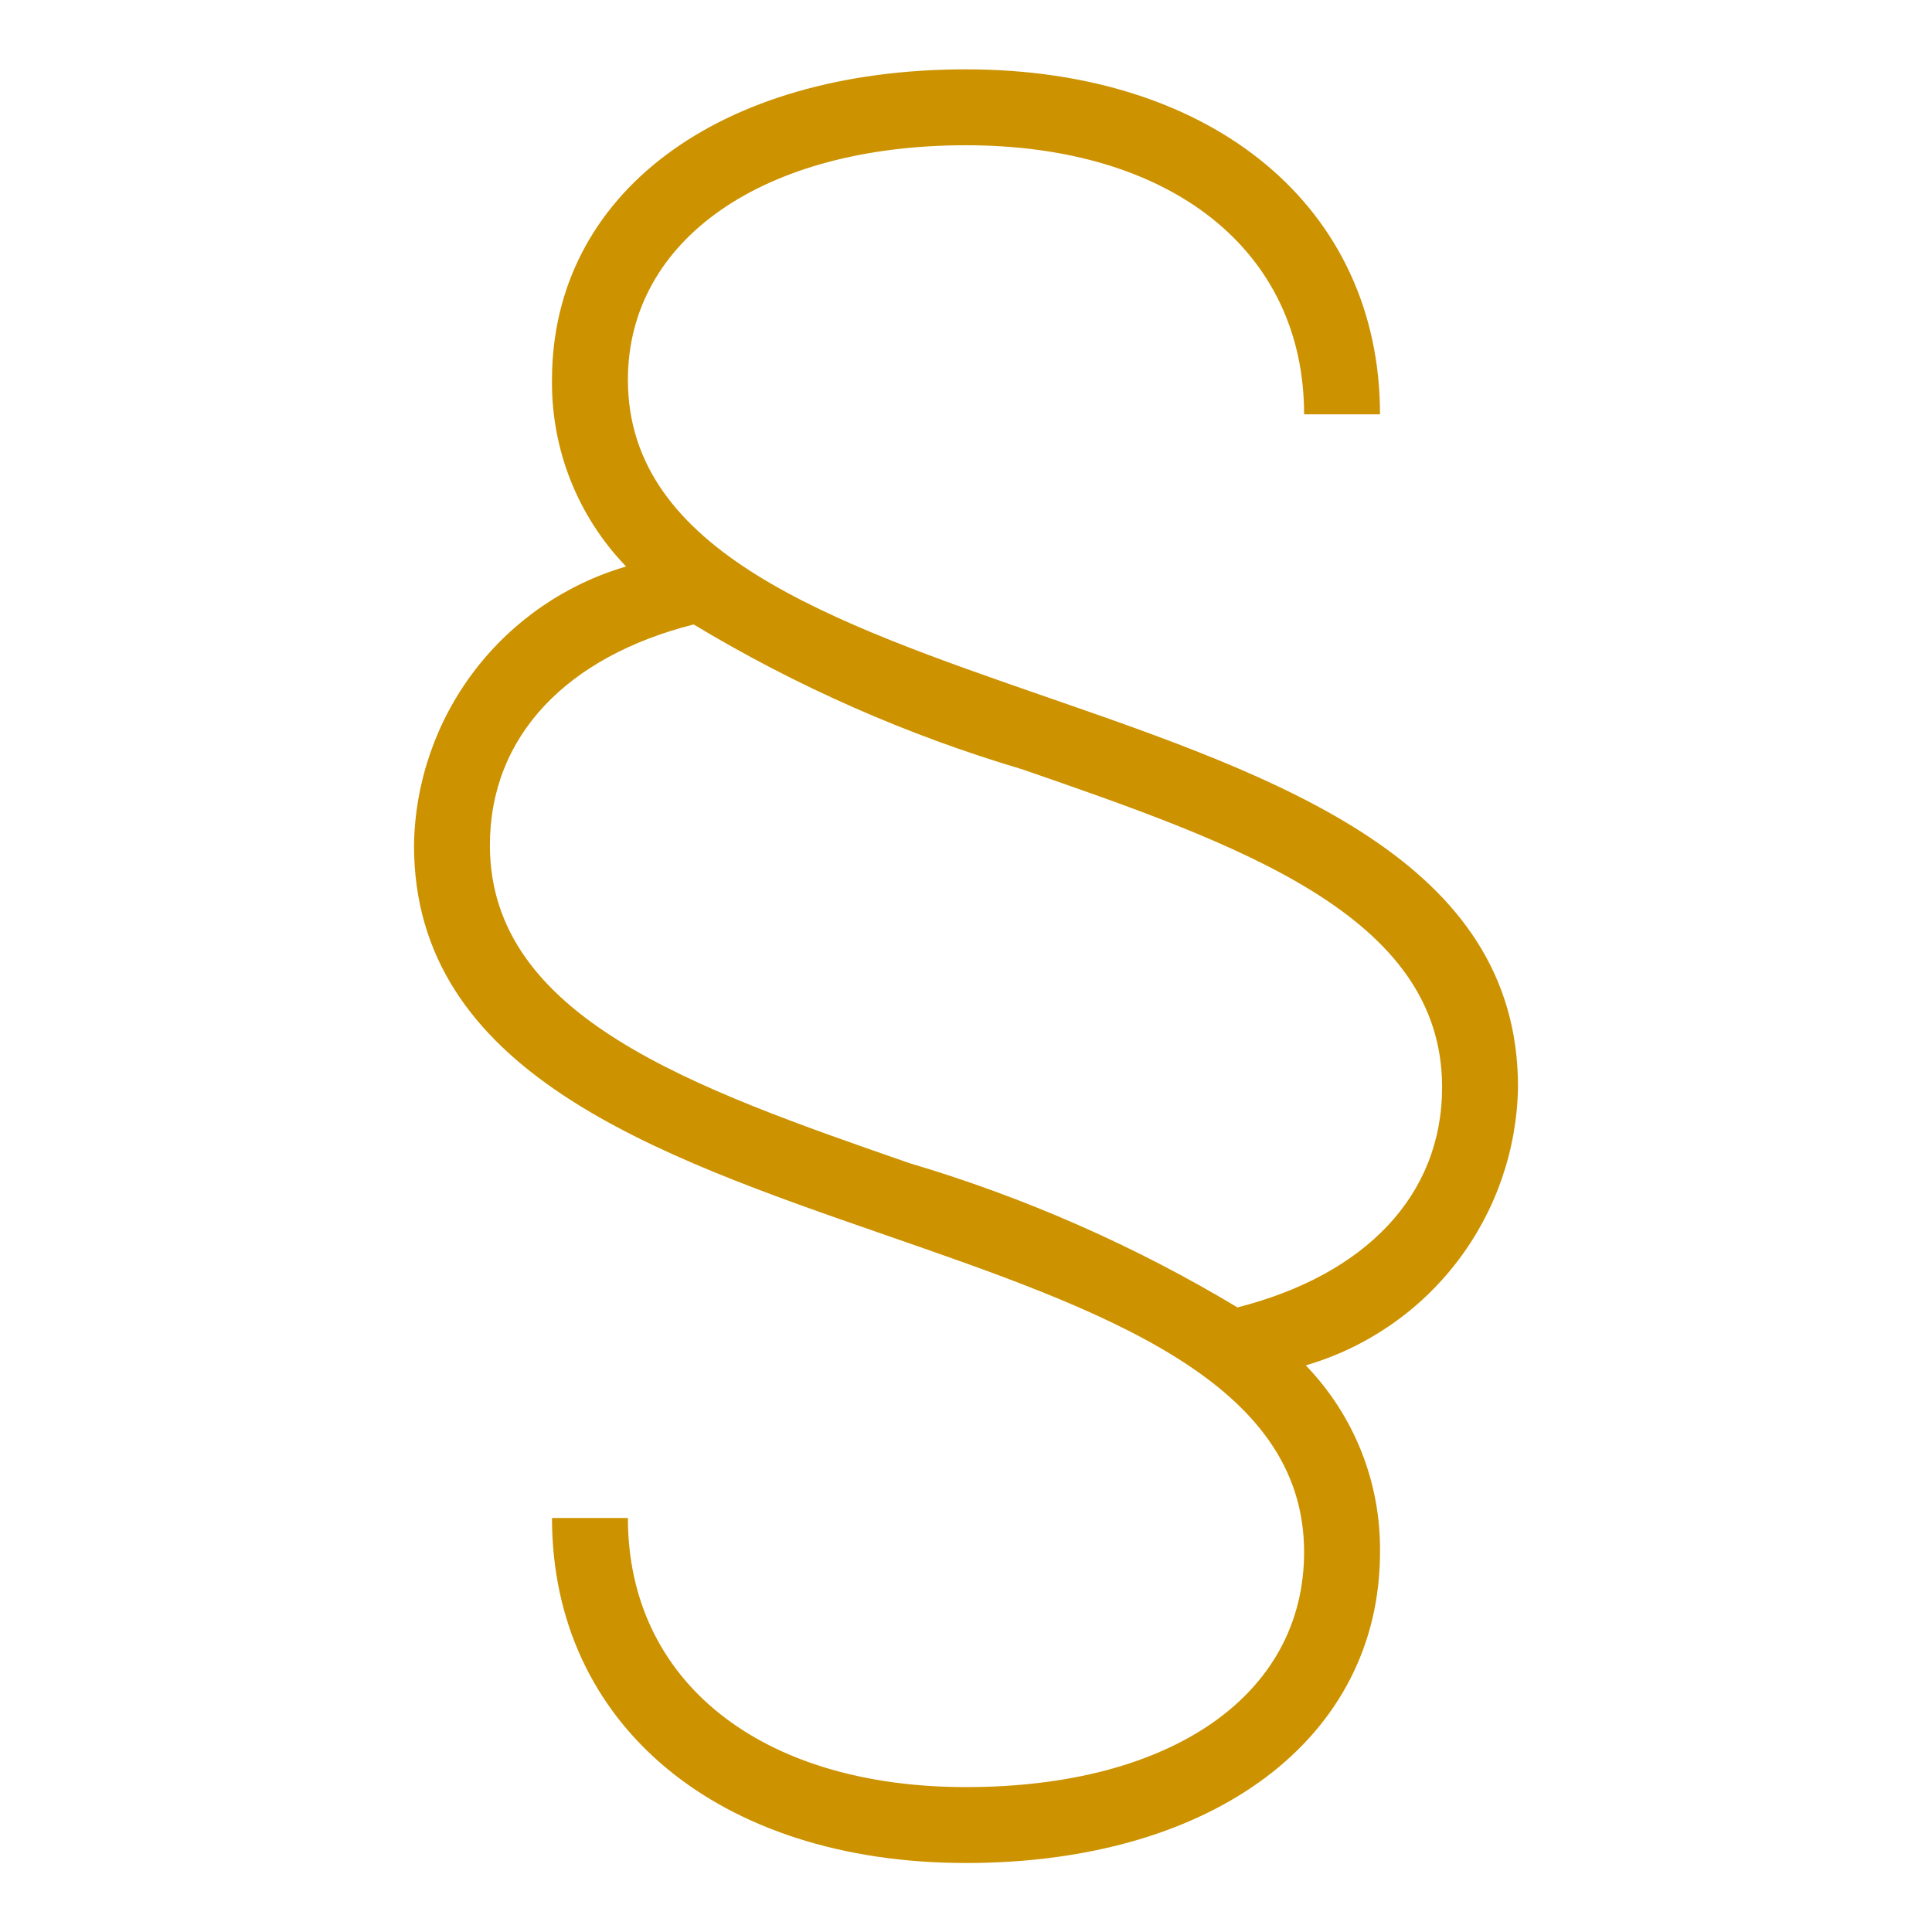 <svg width="28" height="28" viewBox="0 0 28 28" fill="none" xmlns="http://www.w3.org/2000/svg">
<path d="M22 15.75C22 12.47 18.532 11.268 15.178 10.105C12.052 9.021 9.1 8 9.1 5.505C9.1 3.468 11.069 2.105 14 2.105C16.977 2.105 18.9 3.636 18.9 6.005H20C20 3.014 17.589 1.005 14 1.005C10.411 1.005 8 2.811 8 5.505C7.988 6.513 8.374 7.485 9.074 8.21C8.197 8.467 7.426 8.998 6.873 9.725C6.32 10.452 6.014 11.337 6 12.25C6 15.53 9.468 16.732 12.822 17.895C15.948 18.979 18.9 20 18.9 22.494C18.9 24.563 16.977 25.9 14 25.9C11.023 25.9 9.1 24.369 9.1 22H8C8 24.991 10.411 27 14 27C17.589 27 20 25.189 20 22.494C20.012 21.485 19.625 20.513 18.924 19.788C19.801 19.532 20.573 19.002 21.126 18.275C21.68 17.548 21.986 16.663 22 15.75ZM17.938 18.95C16.448 18.055 14.85 17.352 13.183 16.858C10.055 15.771 7.1 14.747 7.1 12.25C7.1 10.663 8.22 9.515 10.053 9.05C11.545 9.949 13.146 10.655 14.817 11.15C17.945 12.234 20.9 13.258 20.9 15.755C20.9 17.338 19.772 18.479 17.938 18.947V18.95Z" fill="#CC9200"/>
</svg>

